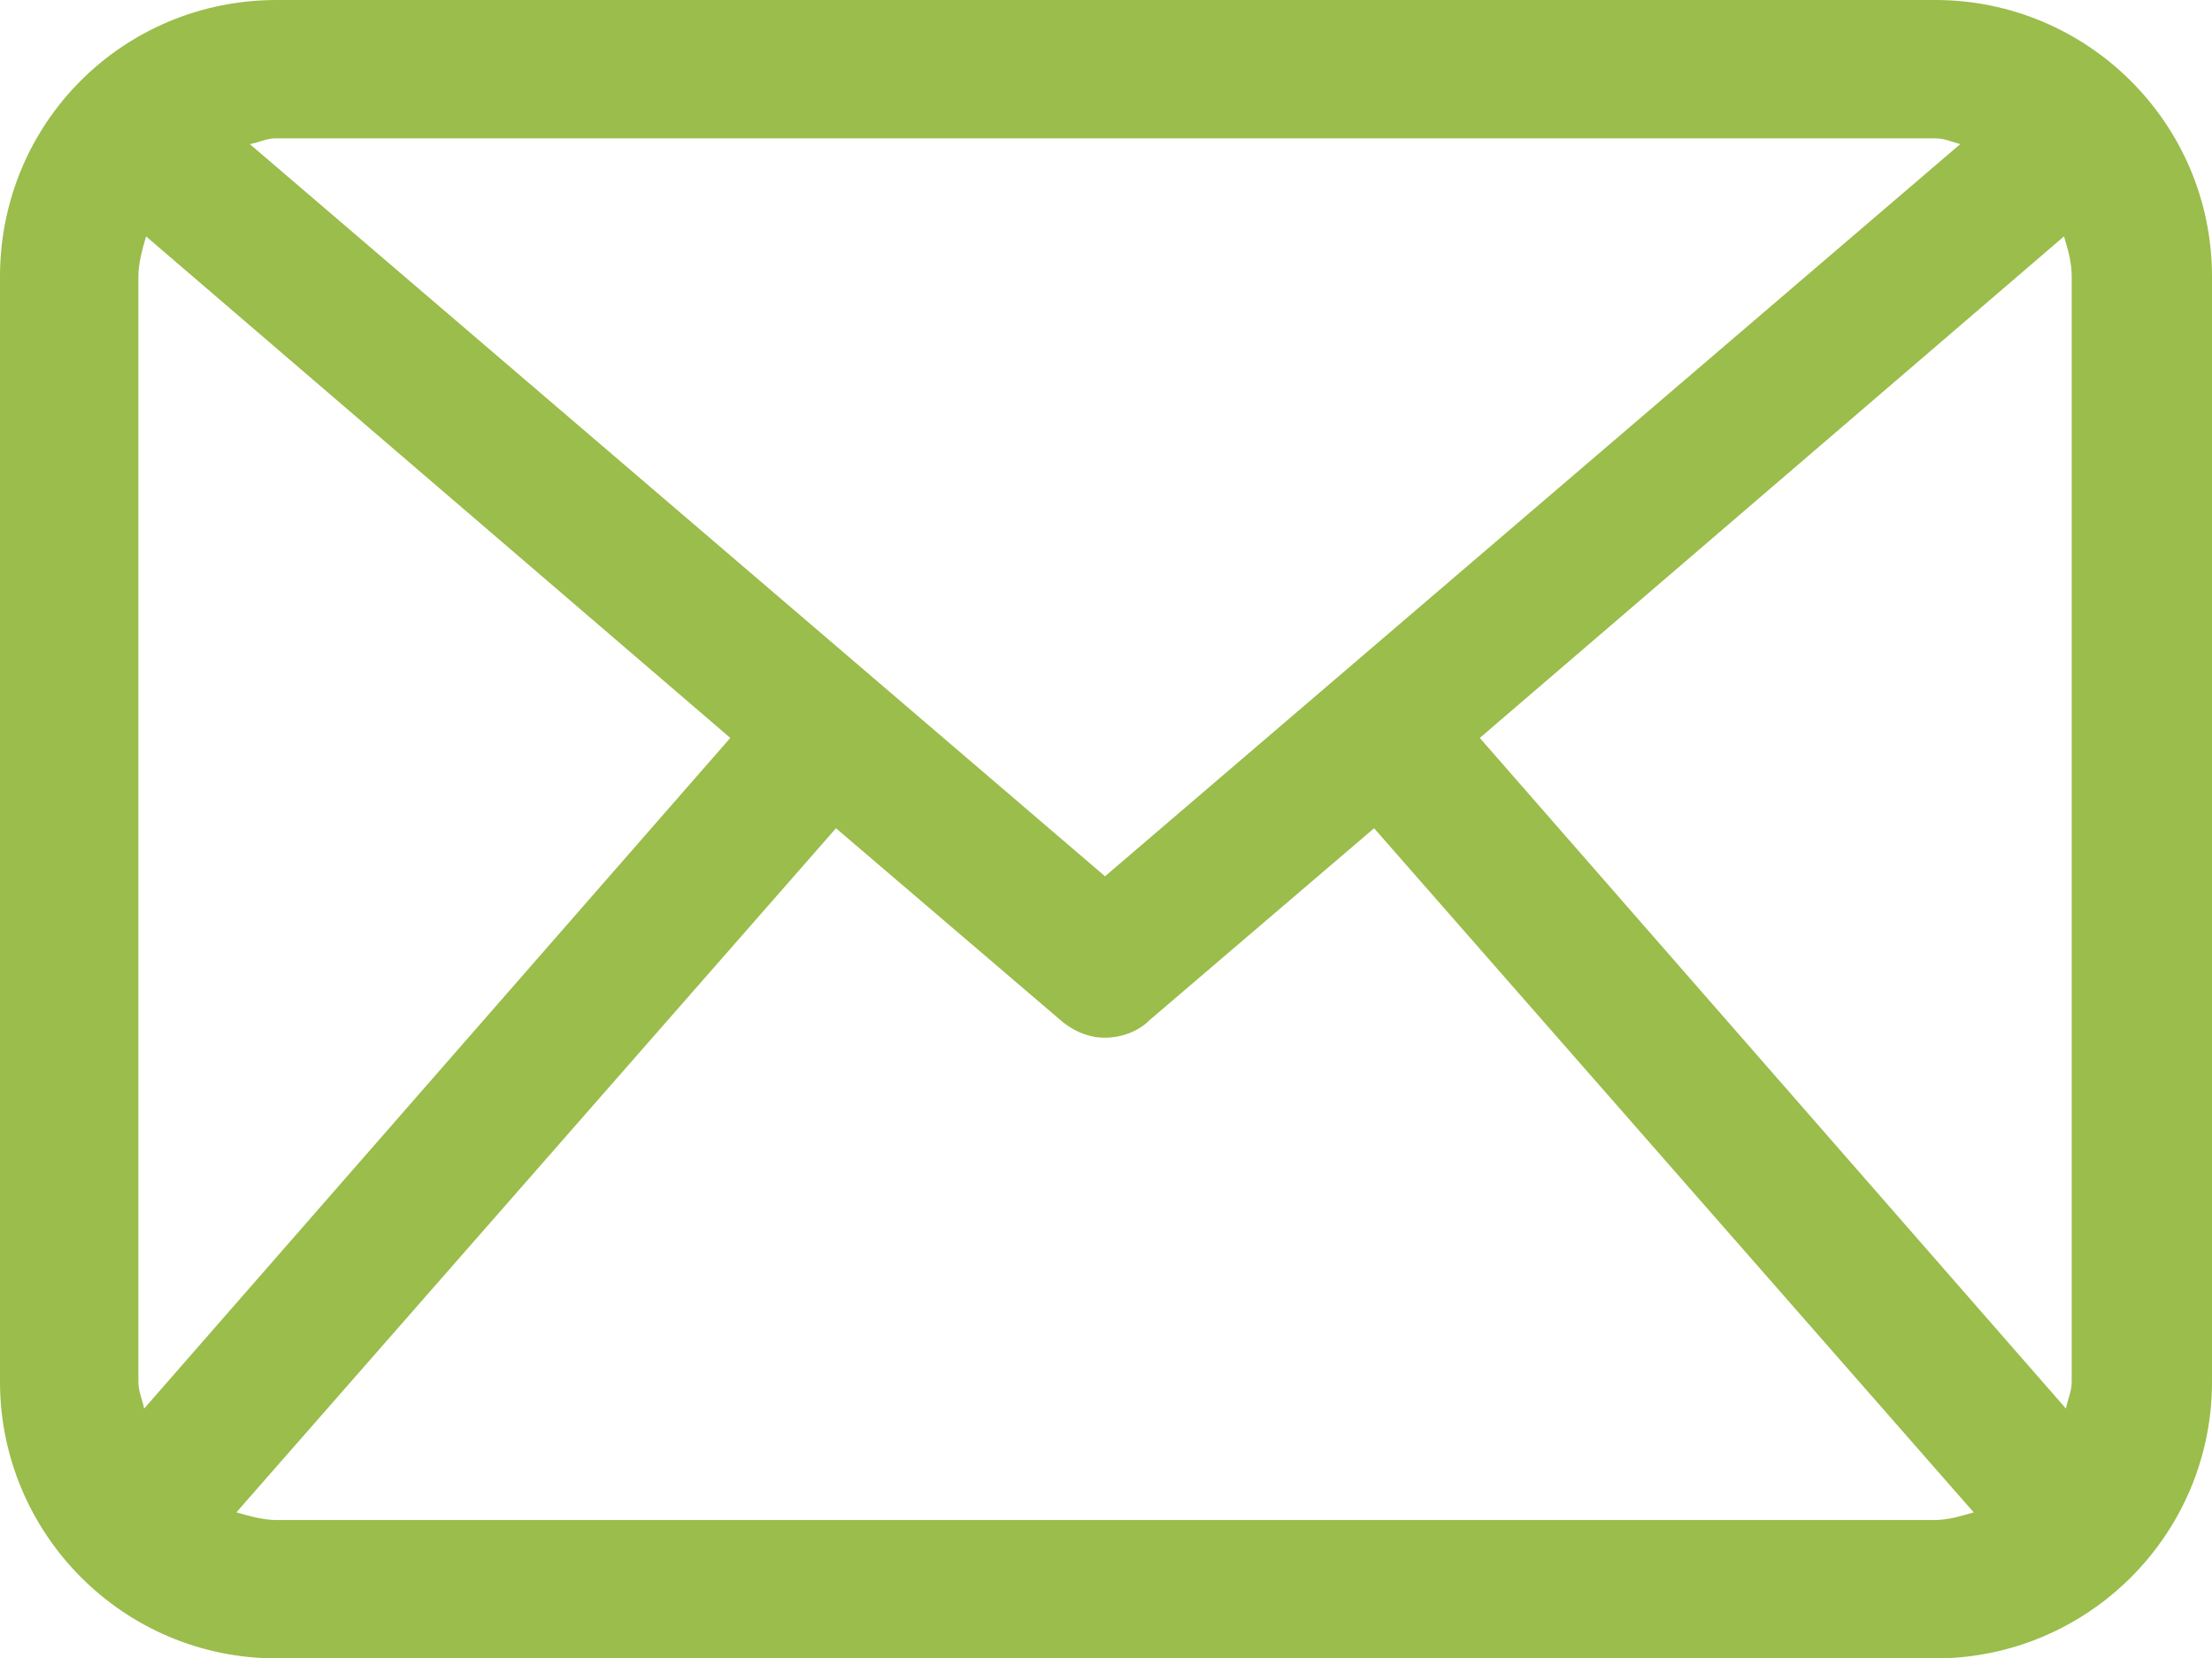 <?xml version="1.0" encoding="utf-8"?>
<!-- Generator: Adobe Illustrator 23.0.1, SVG Export Plug-In . SVG Version: 6.00 Build 0)  -->
<svg version="1.1" id="email" xmlns="http://www.w3.org/2000/svg" xmlns:xlink="http://www.w3.org/1999/xlink" x="0px" y="0px"
	 viewBox="0 0 115.1 86.3" style="enable-background:new 0 0 115.1 86.3;" xml:space="preserve">
<style type="text/css">
	.st0{fill:#9ABD4B;}
</style>
<path id="email_1_" class="st0" d="M100.7,0H14.4C6.4,0,0,6.4,0,14.4v57.5c0,7.9,6.4,14.4,14.4,14.4h86.3c7.9,0,14.4-6.4,14.4-14.4
	V14.4C115.1,6.4,108.6,0,100.7,0z M77,38.4l30.4-26.1c0.2,0.7,0.4,1.3,0.4,2.1v57.5c0,0.5-0.2,0.9-0.3,1.4L77,38.4z M100.7,7.2
	c0.5,0,0.9,0.2,1.3,0.3L57.5,45.6L13,7.5c0.5-0.1,0.9-0.3,1.3-0.3H100.7z M7.5,73.3c-0.1-0.5-0.3-0.9-0.3-1.4V14.4
	c0-0.7,0.2-1.4,0.4-2.1L38,38.4L7.5,73.3z M14.4,79.1c-0.7,0-1.4-0.2-2.1-0.4l31.2-35.6l11.7,10c0.7,0.6,1.5,0.9,2.3,0.9
	c0.8,0,1.7-0.3,2.3-0.9l11.7-10l31.2,35.6c-0.7,0.2-1.3,0.4-2.1,0.4H14.4z"/>
</svg>
